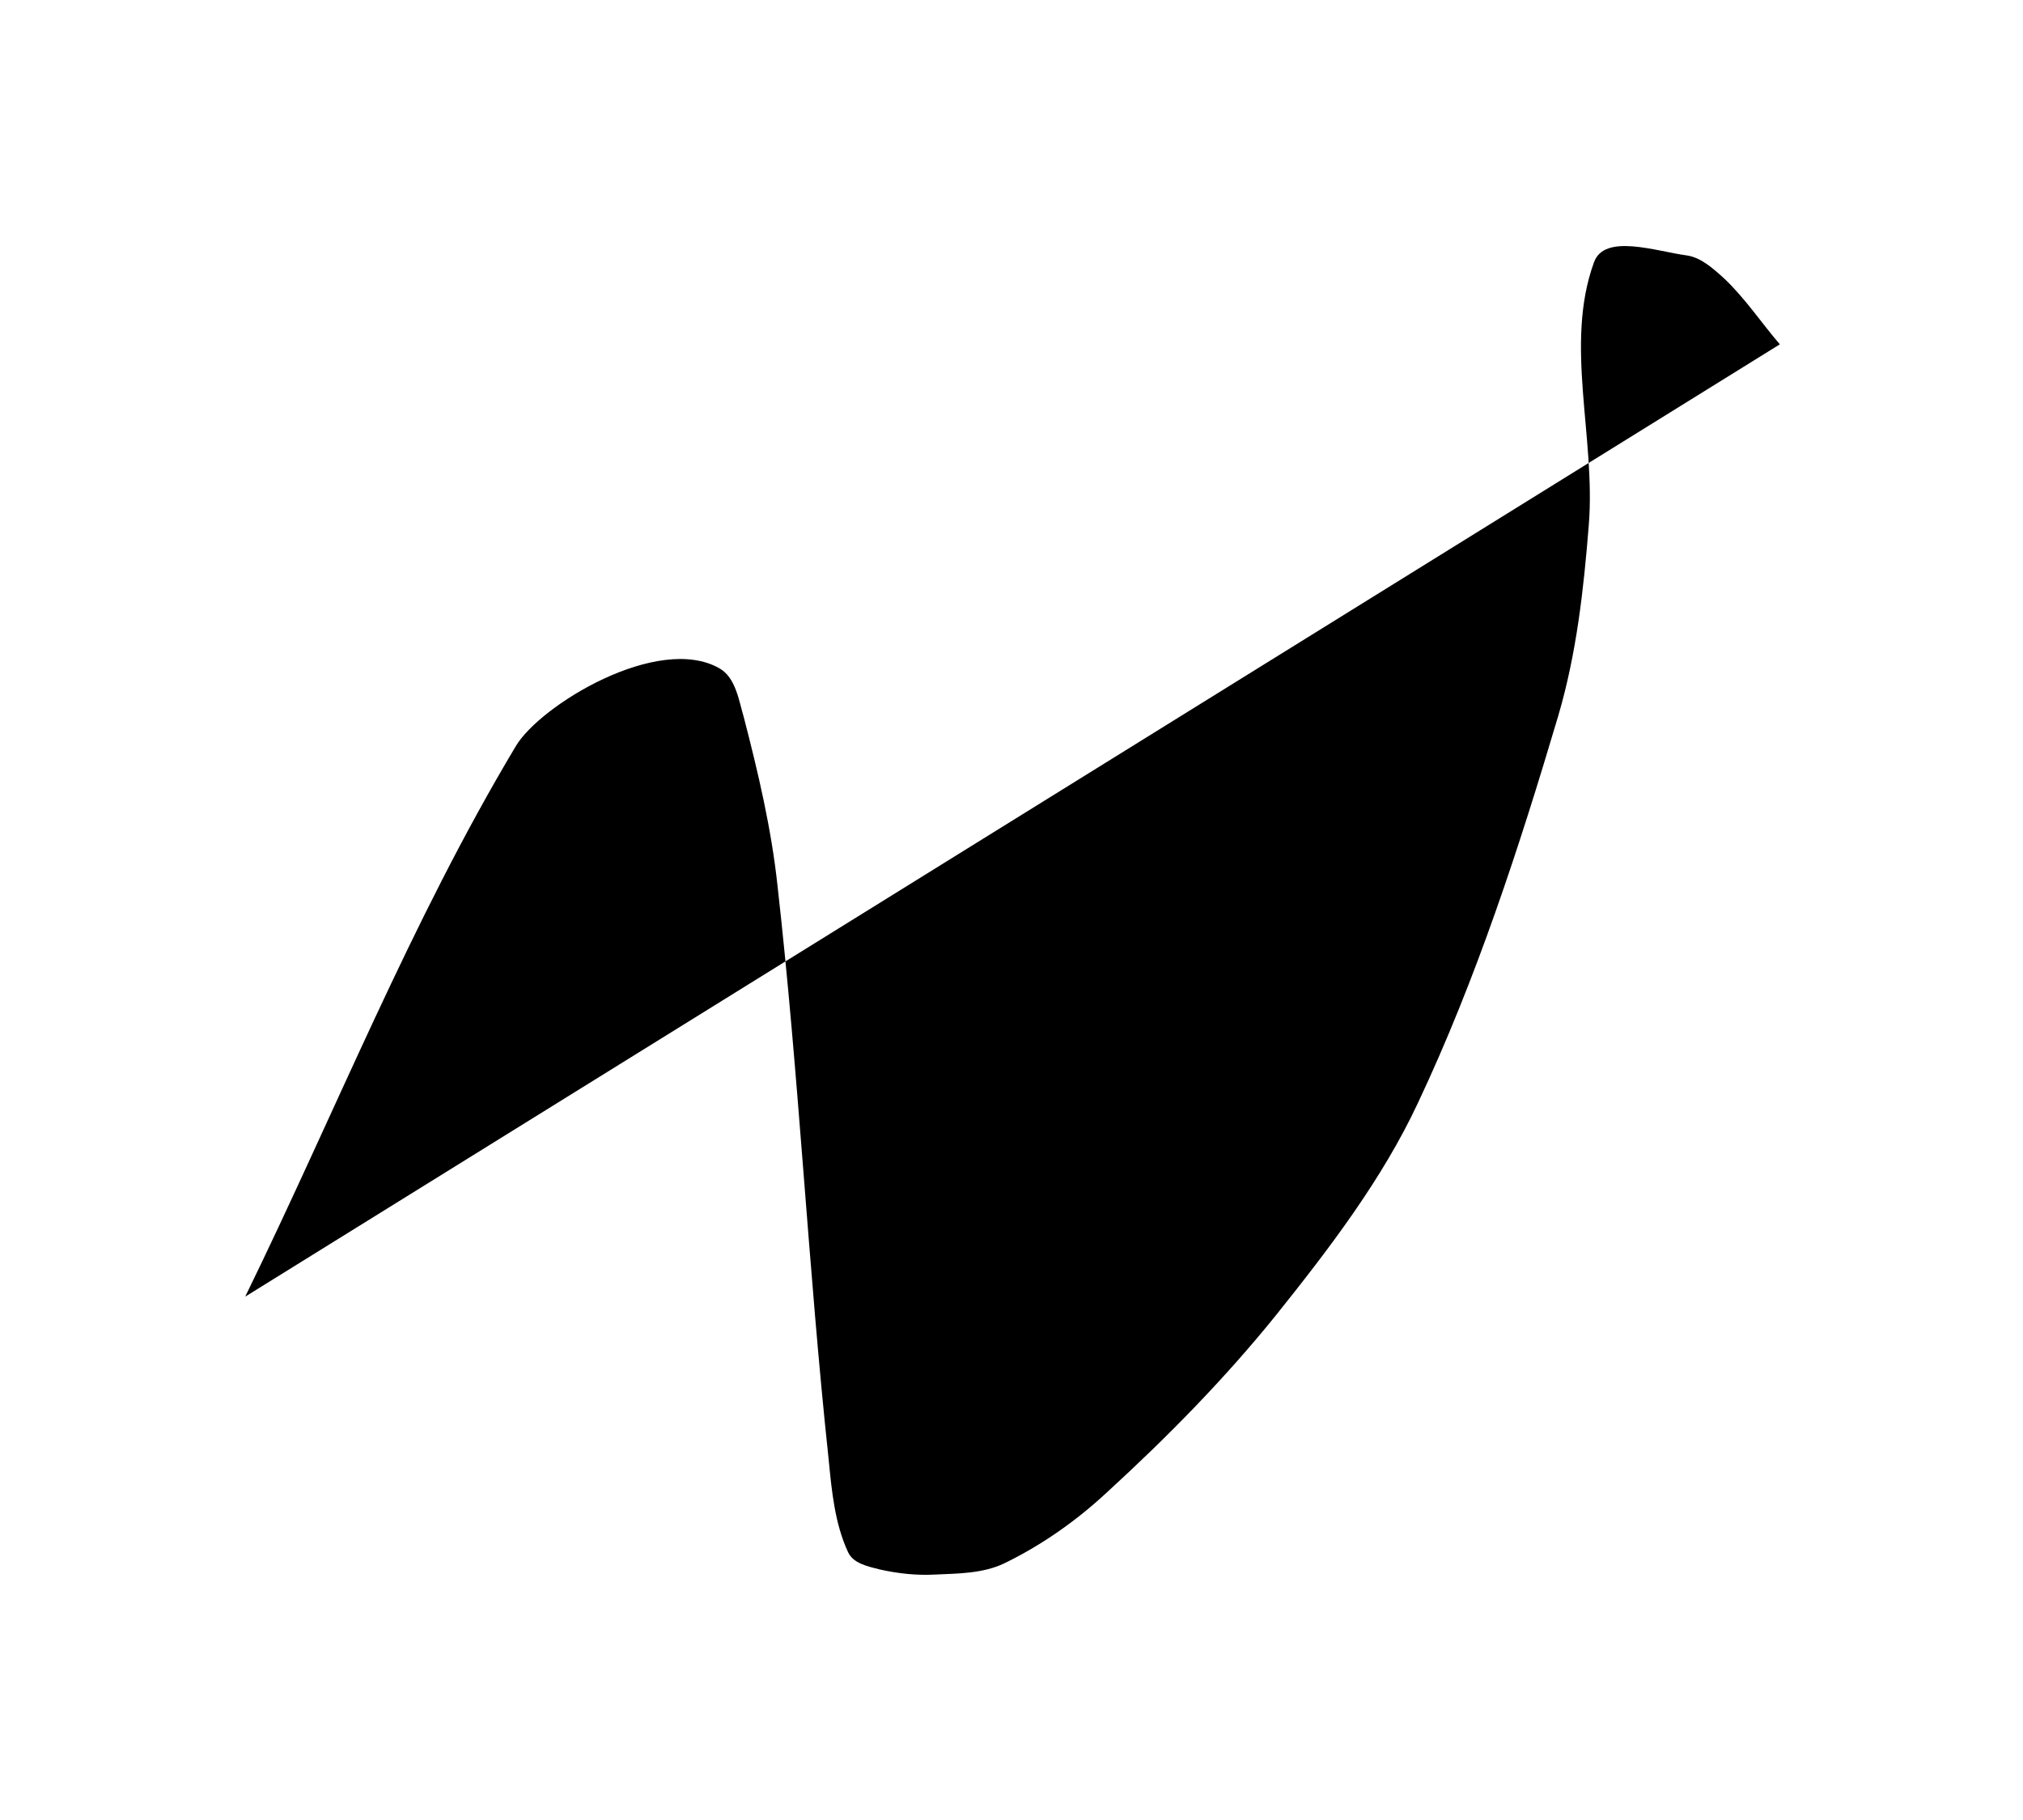 <svg version="1.1" id="squiggle1" xmlns="http://www.w3.org/2000/svg" xmlns:xlink="http://www.w3.org/1999/xlink" x="0" y="0" width="198" height="178.1" viewBox="0 0 198 178.1" xml:space="preserve" enable-background="new 0 0 198 178.1">
  <path d="M24,126.9c8.8-18,16.2-36.7,26.5-53.9c2.4-4,13.9-11,19.9-7.6c1.6,0.9,1.9,3.1,2.4,4.8c1.4,5.4,2.7,10.9,3.3,16.5	c2.1,18.6,3,37.4,5,56.1c0.3,3.1,0.6,6.3,1.9,9.1c0.5,1.1,1.9,1.4,3.1,1.7c1.8,0.4,3.6,0.6,5.4,0.5c2.3-0.1,4.7-0.1,6.8-1.1	c3.7-1.8,7.1-4.2,10.1-7c5.9-5.4,11.5-11.1,16.5-17.3c5.2-6.5,10.4-13.3,13.9-20.8c5.7-12.1,9.9-25,13.7-37.8	c1.8-6.1,2.5-12.4,3-18.7c0.7-8.6-2.4-17.7,0.5-25.7c1-2.9,6.1-1.1,9.1-0.7c1.4,0.2,2.6,1.3,3.7,2.3c2,1.9,3.6,4.3,5.4,6.4"/>
</svg>
